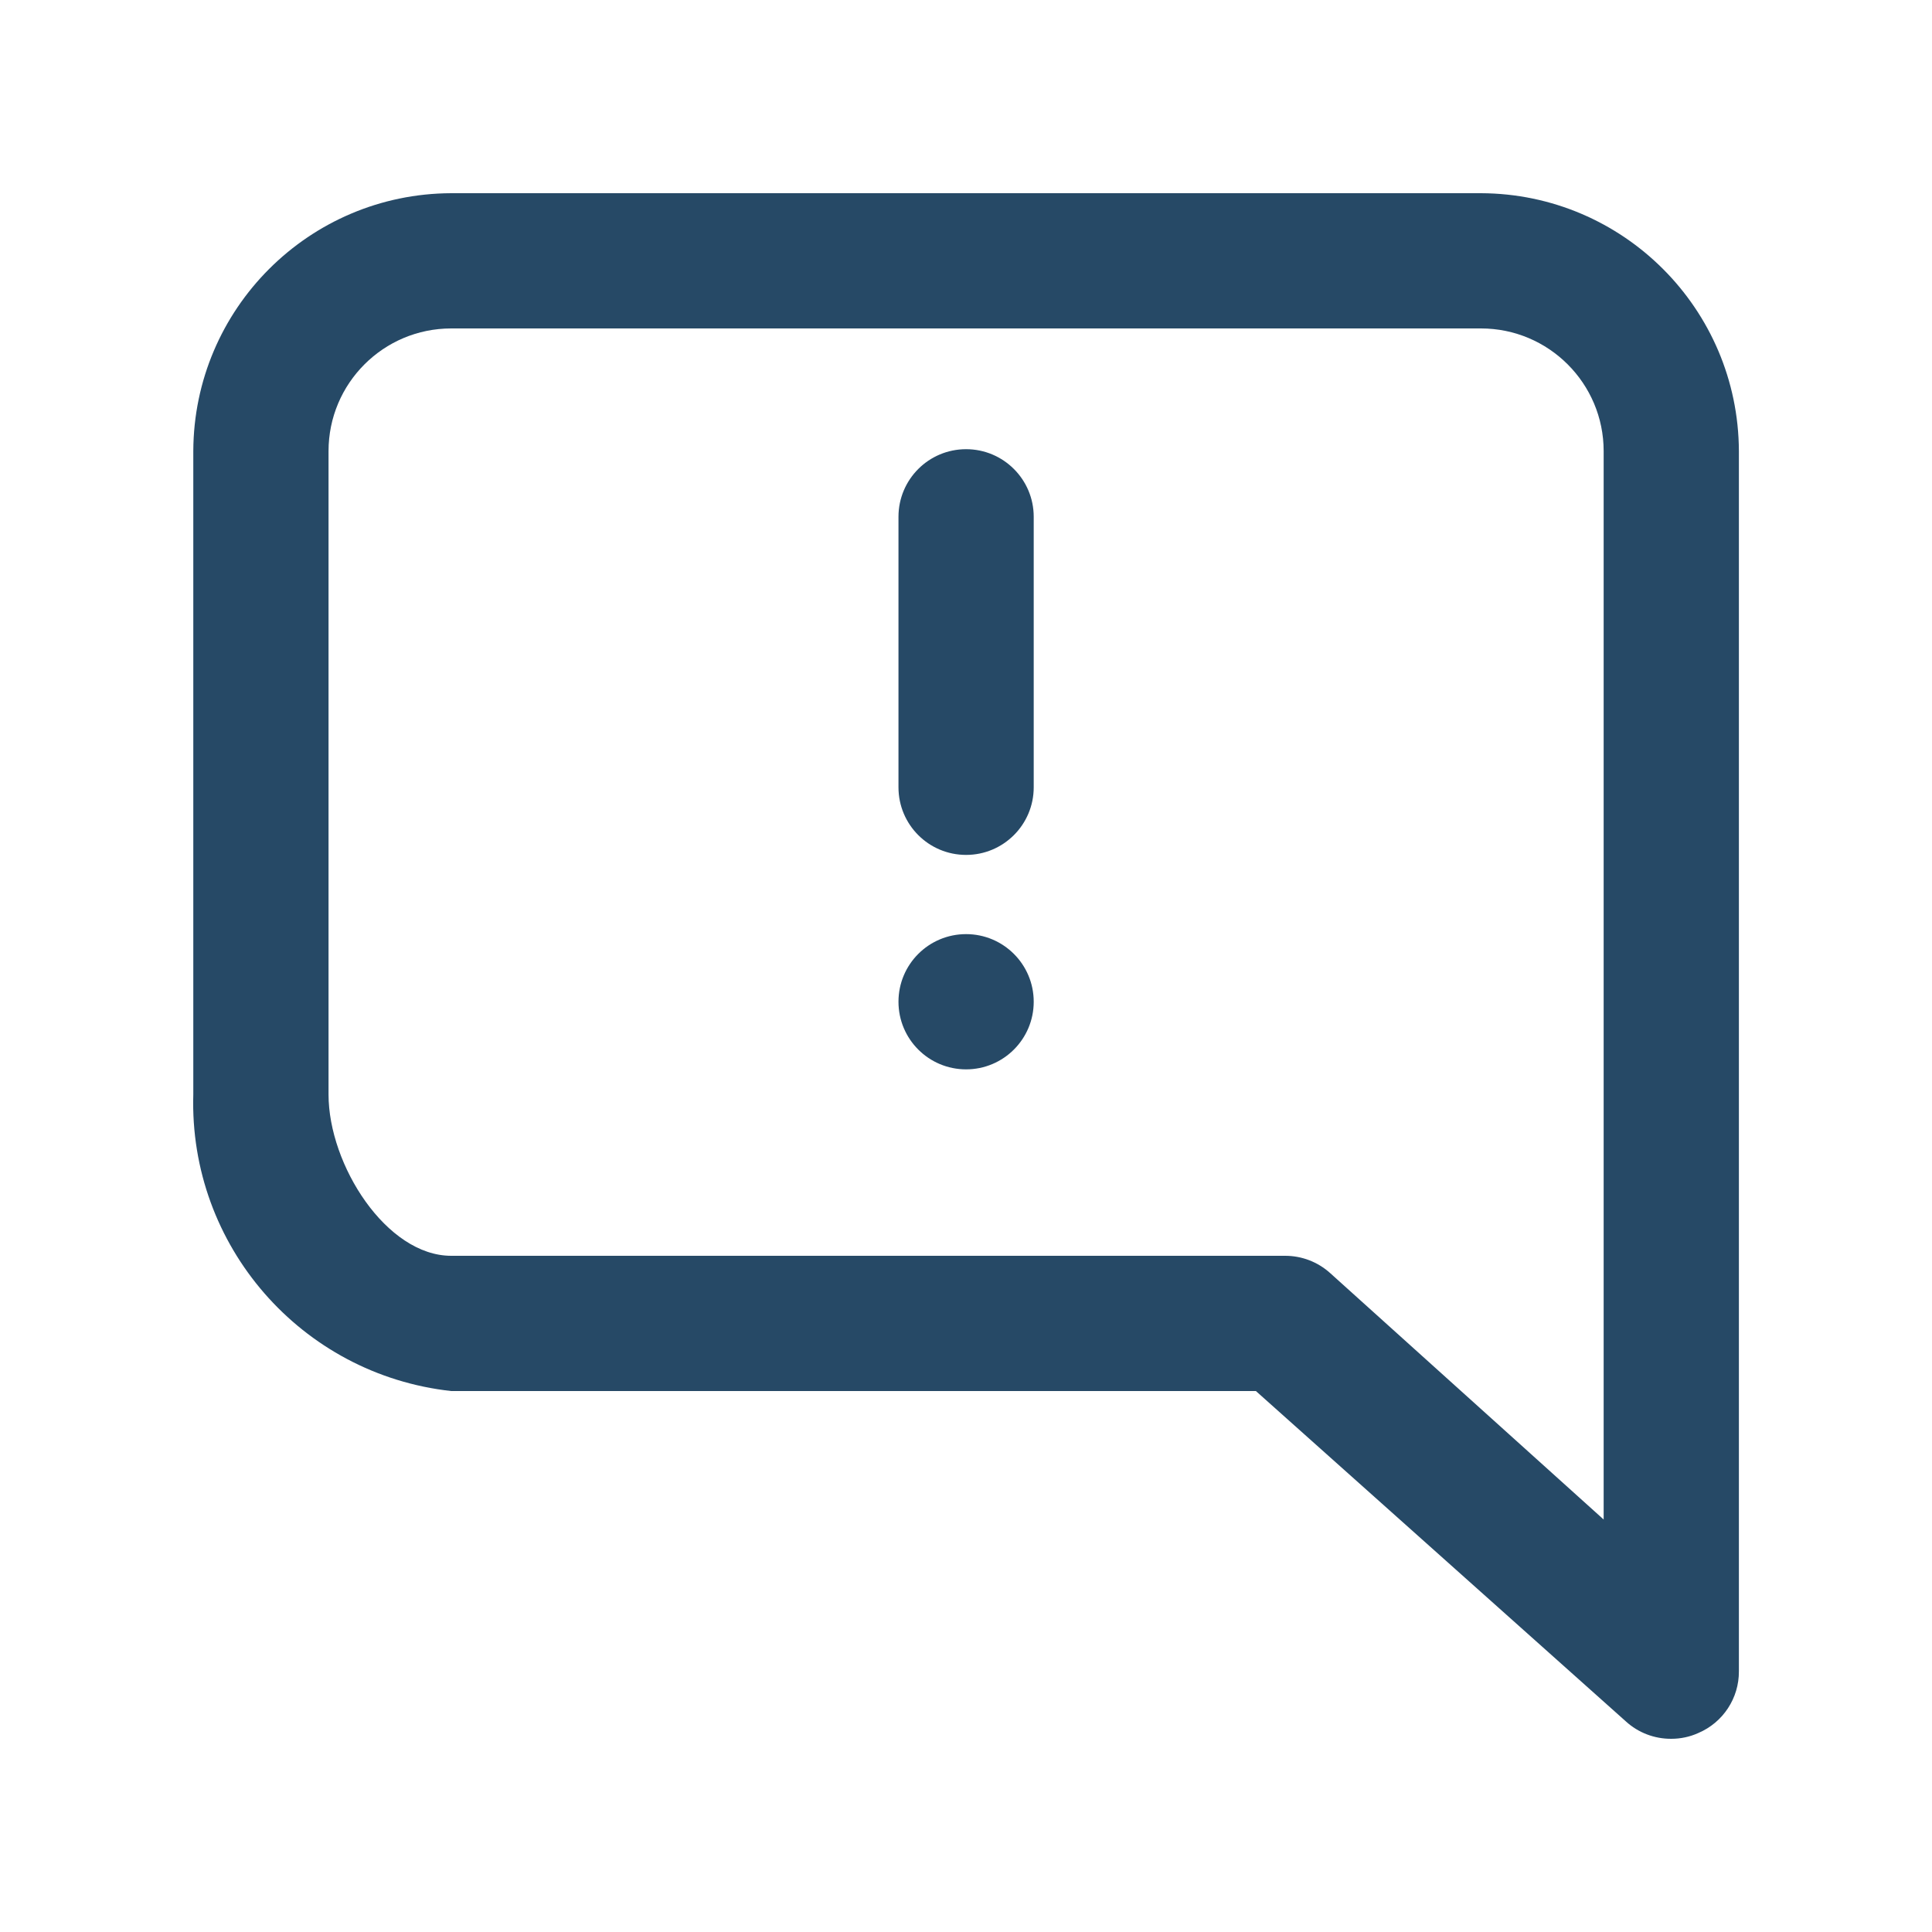 <svg xmlns="http://www.w3.org/2000/svg" width="20" height="20" viewBox="0 0 20 20">
  <path fill="#264966" d="M10.701,10.37 C10.701,10.757 10.387,11.07 10.001,11.07 C9.614,11.07 9.301,10.757 9.301,10.37 C9.301,9.983 9.614,9.67 10.001,9.67 C10.387,9.67 10.701,9.983 10.701,10.37 L10.701,10.37 Z M18.001,4.67 L18.001,17.3 C18.003,17.579 17.837,17.831 17.581,17.94 C17.493,17.98 17.397,18 17.301,18 C17.127,18.001 16.959,17.937 16.831,17.82 L13.001,14.4 L4.671,14.4 C3.117,14.229 1.955,12.893 2.001,11.33 L2.001,4.67 C2.006,3.198 3.198,2.005 4.671,2 L15.331,2 C16.803,2.005 17.995,3.198 18.001,4.67 Z M16.601,4.67 C16.601,3.969 16.032,3.4 15.331,3.4 L4.671,3.4 C3.969,3.4 3.401,3.969 3.401,4.67 L3.401,11.33 C3.401,12.06 4.001,13 4.671,13 L13.301,13 C13.474,12.999 13.642,13.063 13.771,13.18 L16.601,15.73 L16.601,4.67 Z M10.001,4.65 C9.614,4.65 9.301,4.963 9.301,5.35 L9.301,8.15 C9.301,8.537 9.614,8.85 10.001,8.85 C10.387,8.85 10.701,8.537 10.701,8.15 L10.701,5.35 C10.701,4.963 10.387,4.65 10.001,4.65 Z"/>
</svg>
